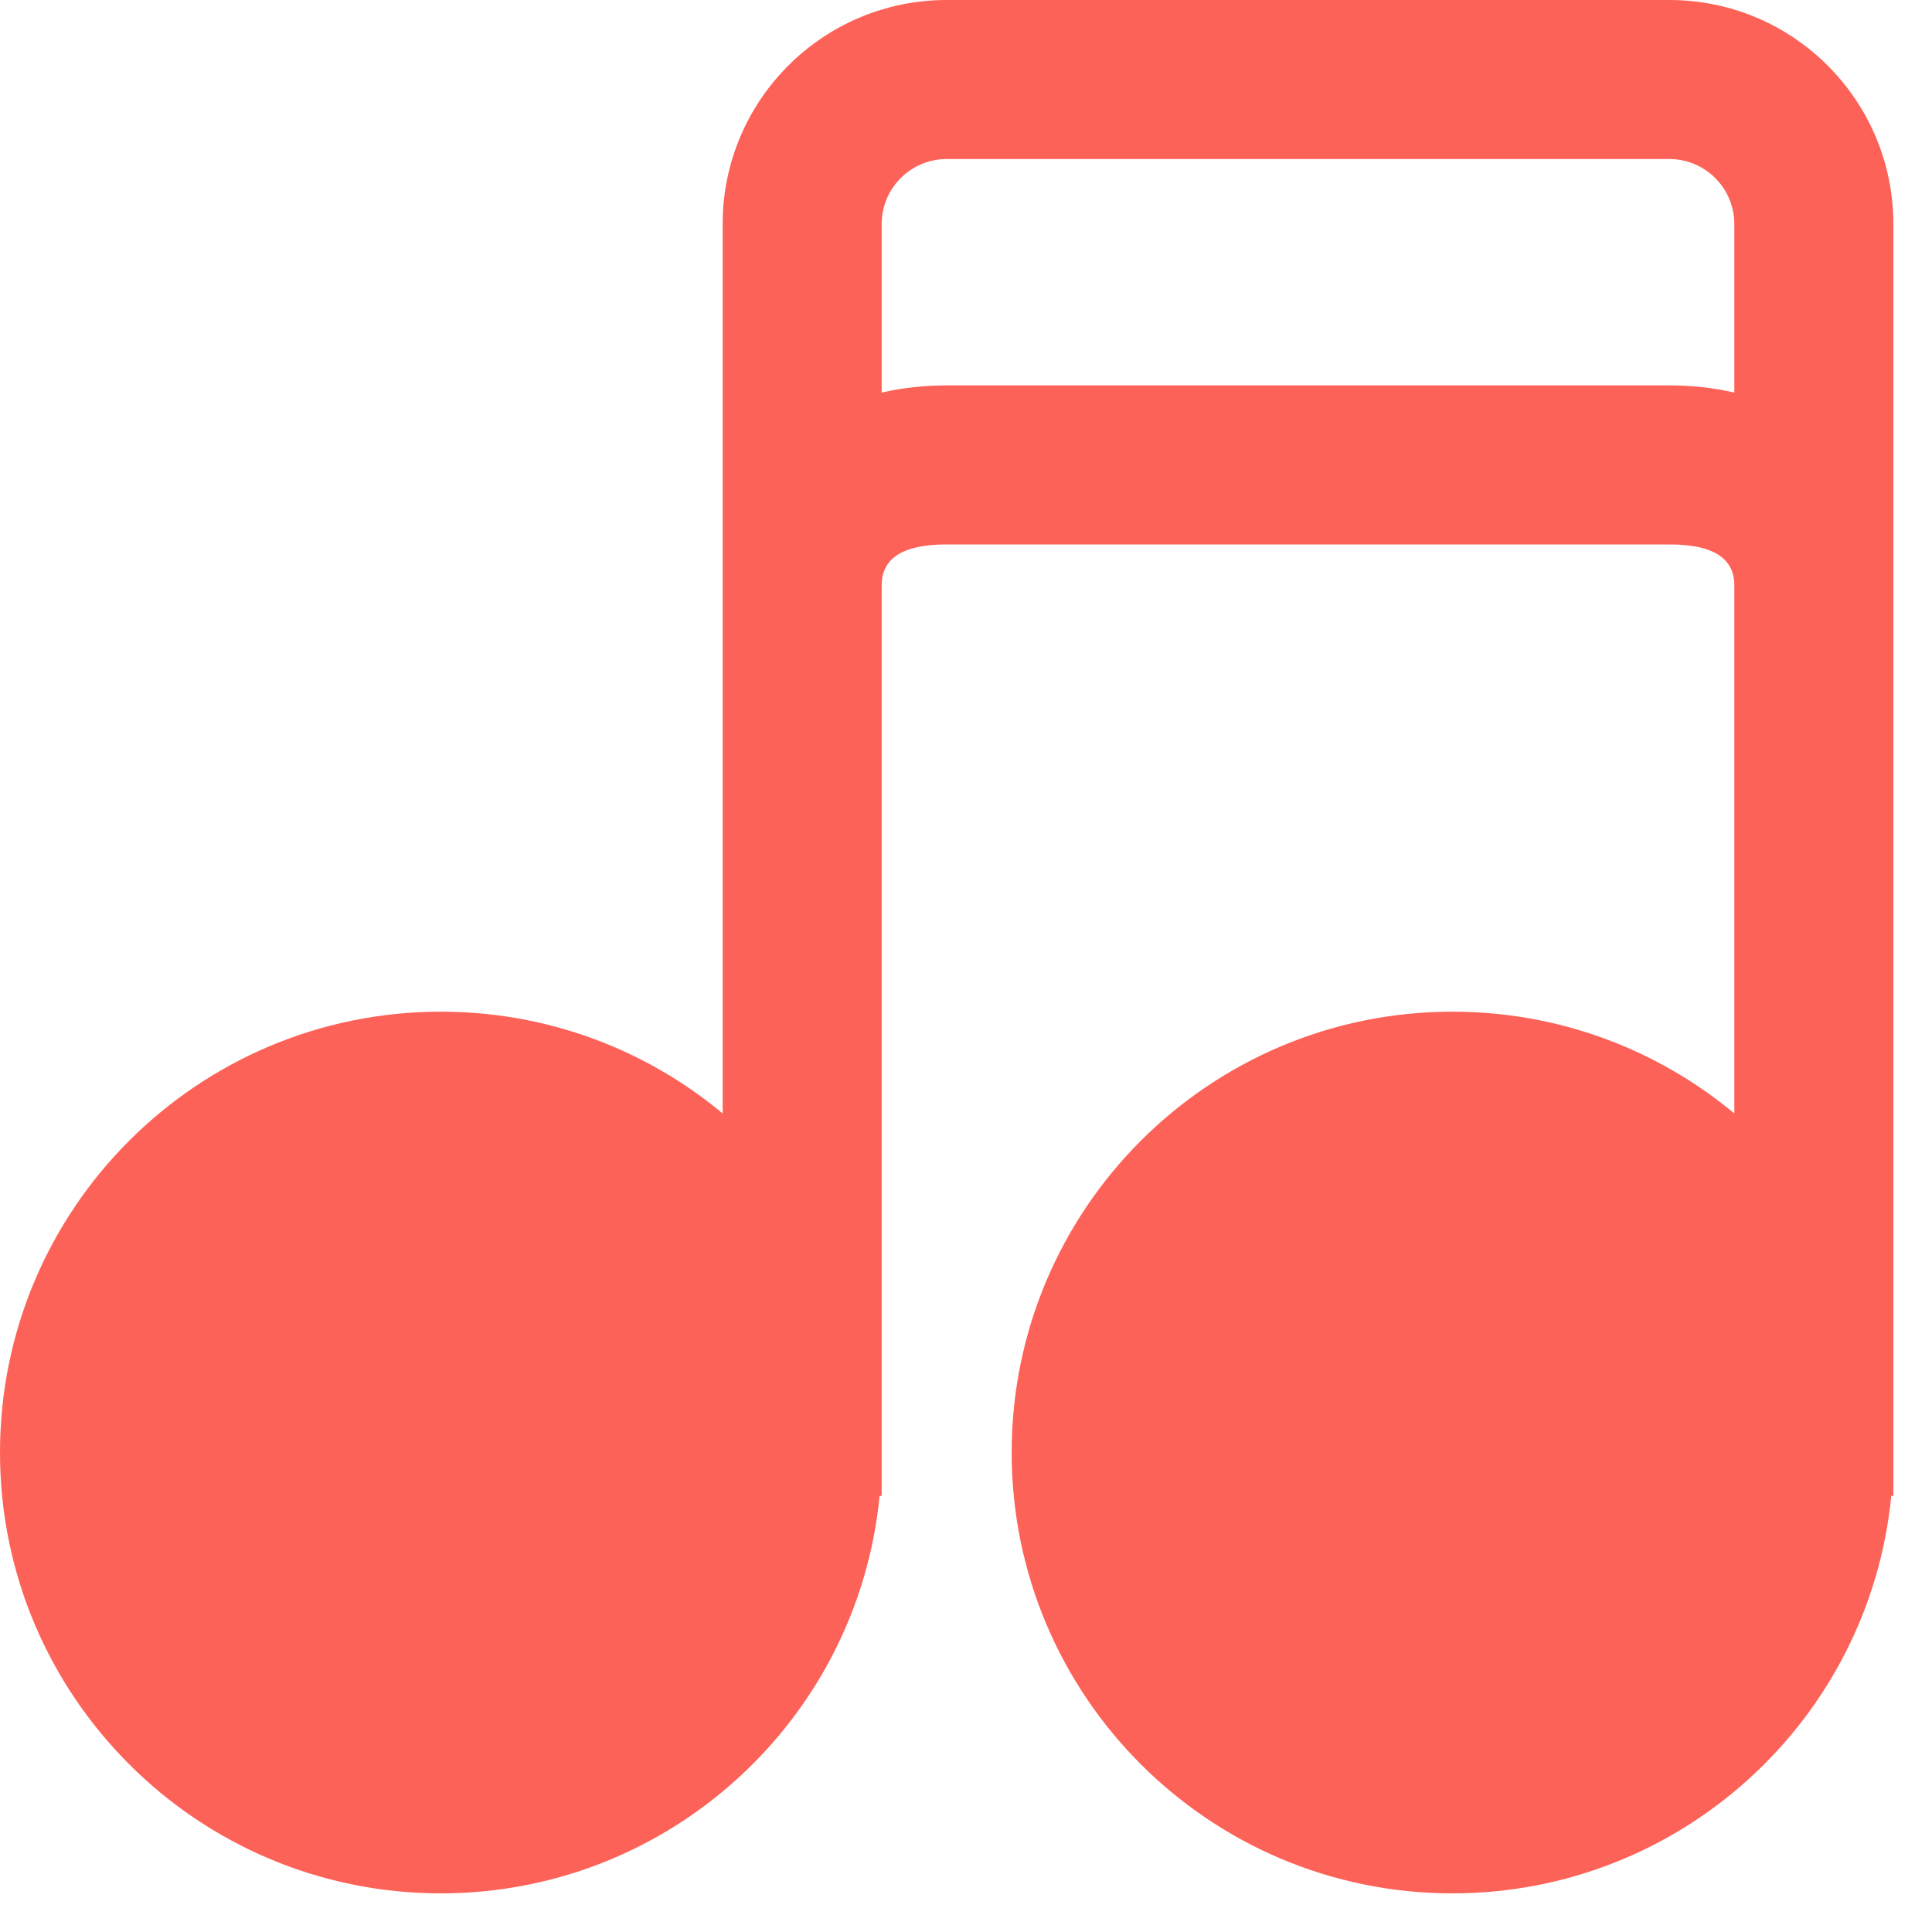 <?xml version="1.0" encoding="UTF-8"?>
<svg width="25px" height="25px" viewBox="0 0 25 25" version="1.1" xmlns="http://www.w3.org/2000/svg" xmlns:xlink="http://www.w3.org/1999/xlink">
    <!-- Generator: Sketch 52.1 (67048) - http://www.bohemiancoding.com/sketch -->
    <title>yulan_yinyueku</title>
    <desc>Created with Sketch.</desc>
    <g id="Page-1" stroke="none" stroke-width="1" fill="none" fill-rule="evenodd">
        <g id="预览-音乐" transform="translate(-39, -523)" fill="#FD6258" fill-rule="nonzero">
            <g id="Combined-Shape-2" transform="translate(39, 523)">
                <path d="M22.442,7.575 C22.442,7.233 22.184,7.045 21.601,7.045 L12.25,7.045 C11.667,7.045 11.409,7.233 11.409,7.575 L11.409,19.357 L11.382,19.357 C11.099,22.255 8.654,24.5 5.705,24.5 C2.554,24.5 0,21.946 0,18.795 C0,15.645 2.554,13.091 5.705,13.091 C7.059,13.091 8.339,13.565 9.351,14.408 L9.351,2.899 C9.351,1.298 10.649,0 12.25,0 L21.601,0 C23.202,0 24.5,1.298 24.5,2.899 L24.5,19.357 L24.473,19.357 C24.19,22.255 21.745,24.5 18.795,24.5 C15.645,24.5 13.091,21.946 13.091,18.795 C13.091,15.645 15.645,13.091 18.795,13.091 C20.15,13.091 21.429,13.565 22.442,14.408 L22.442,7.575 Z M22.442,2.899 C22.442,2.435 22.065,2.058 21.601,2.058 L12.25,2.058 C11.785,2.058 11.409,2.435 11.409,2.899 L11.409,5.08 C11.675,5.018 11.958,4.987 12.25,4.987 L21.601,4.987 C21.893,4.987 22.175,5.018 22.442,5.08 L22.442,2.899 Z" id="Combined-Shape"></path>
            </g>
        </g>
    </g>
</svg>